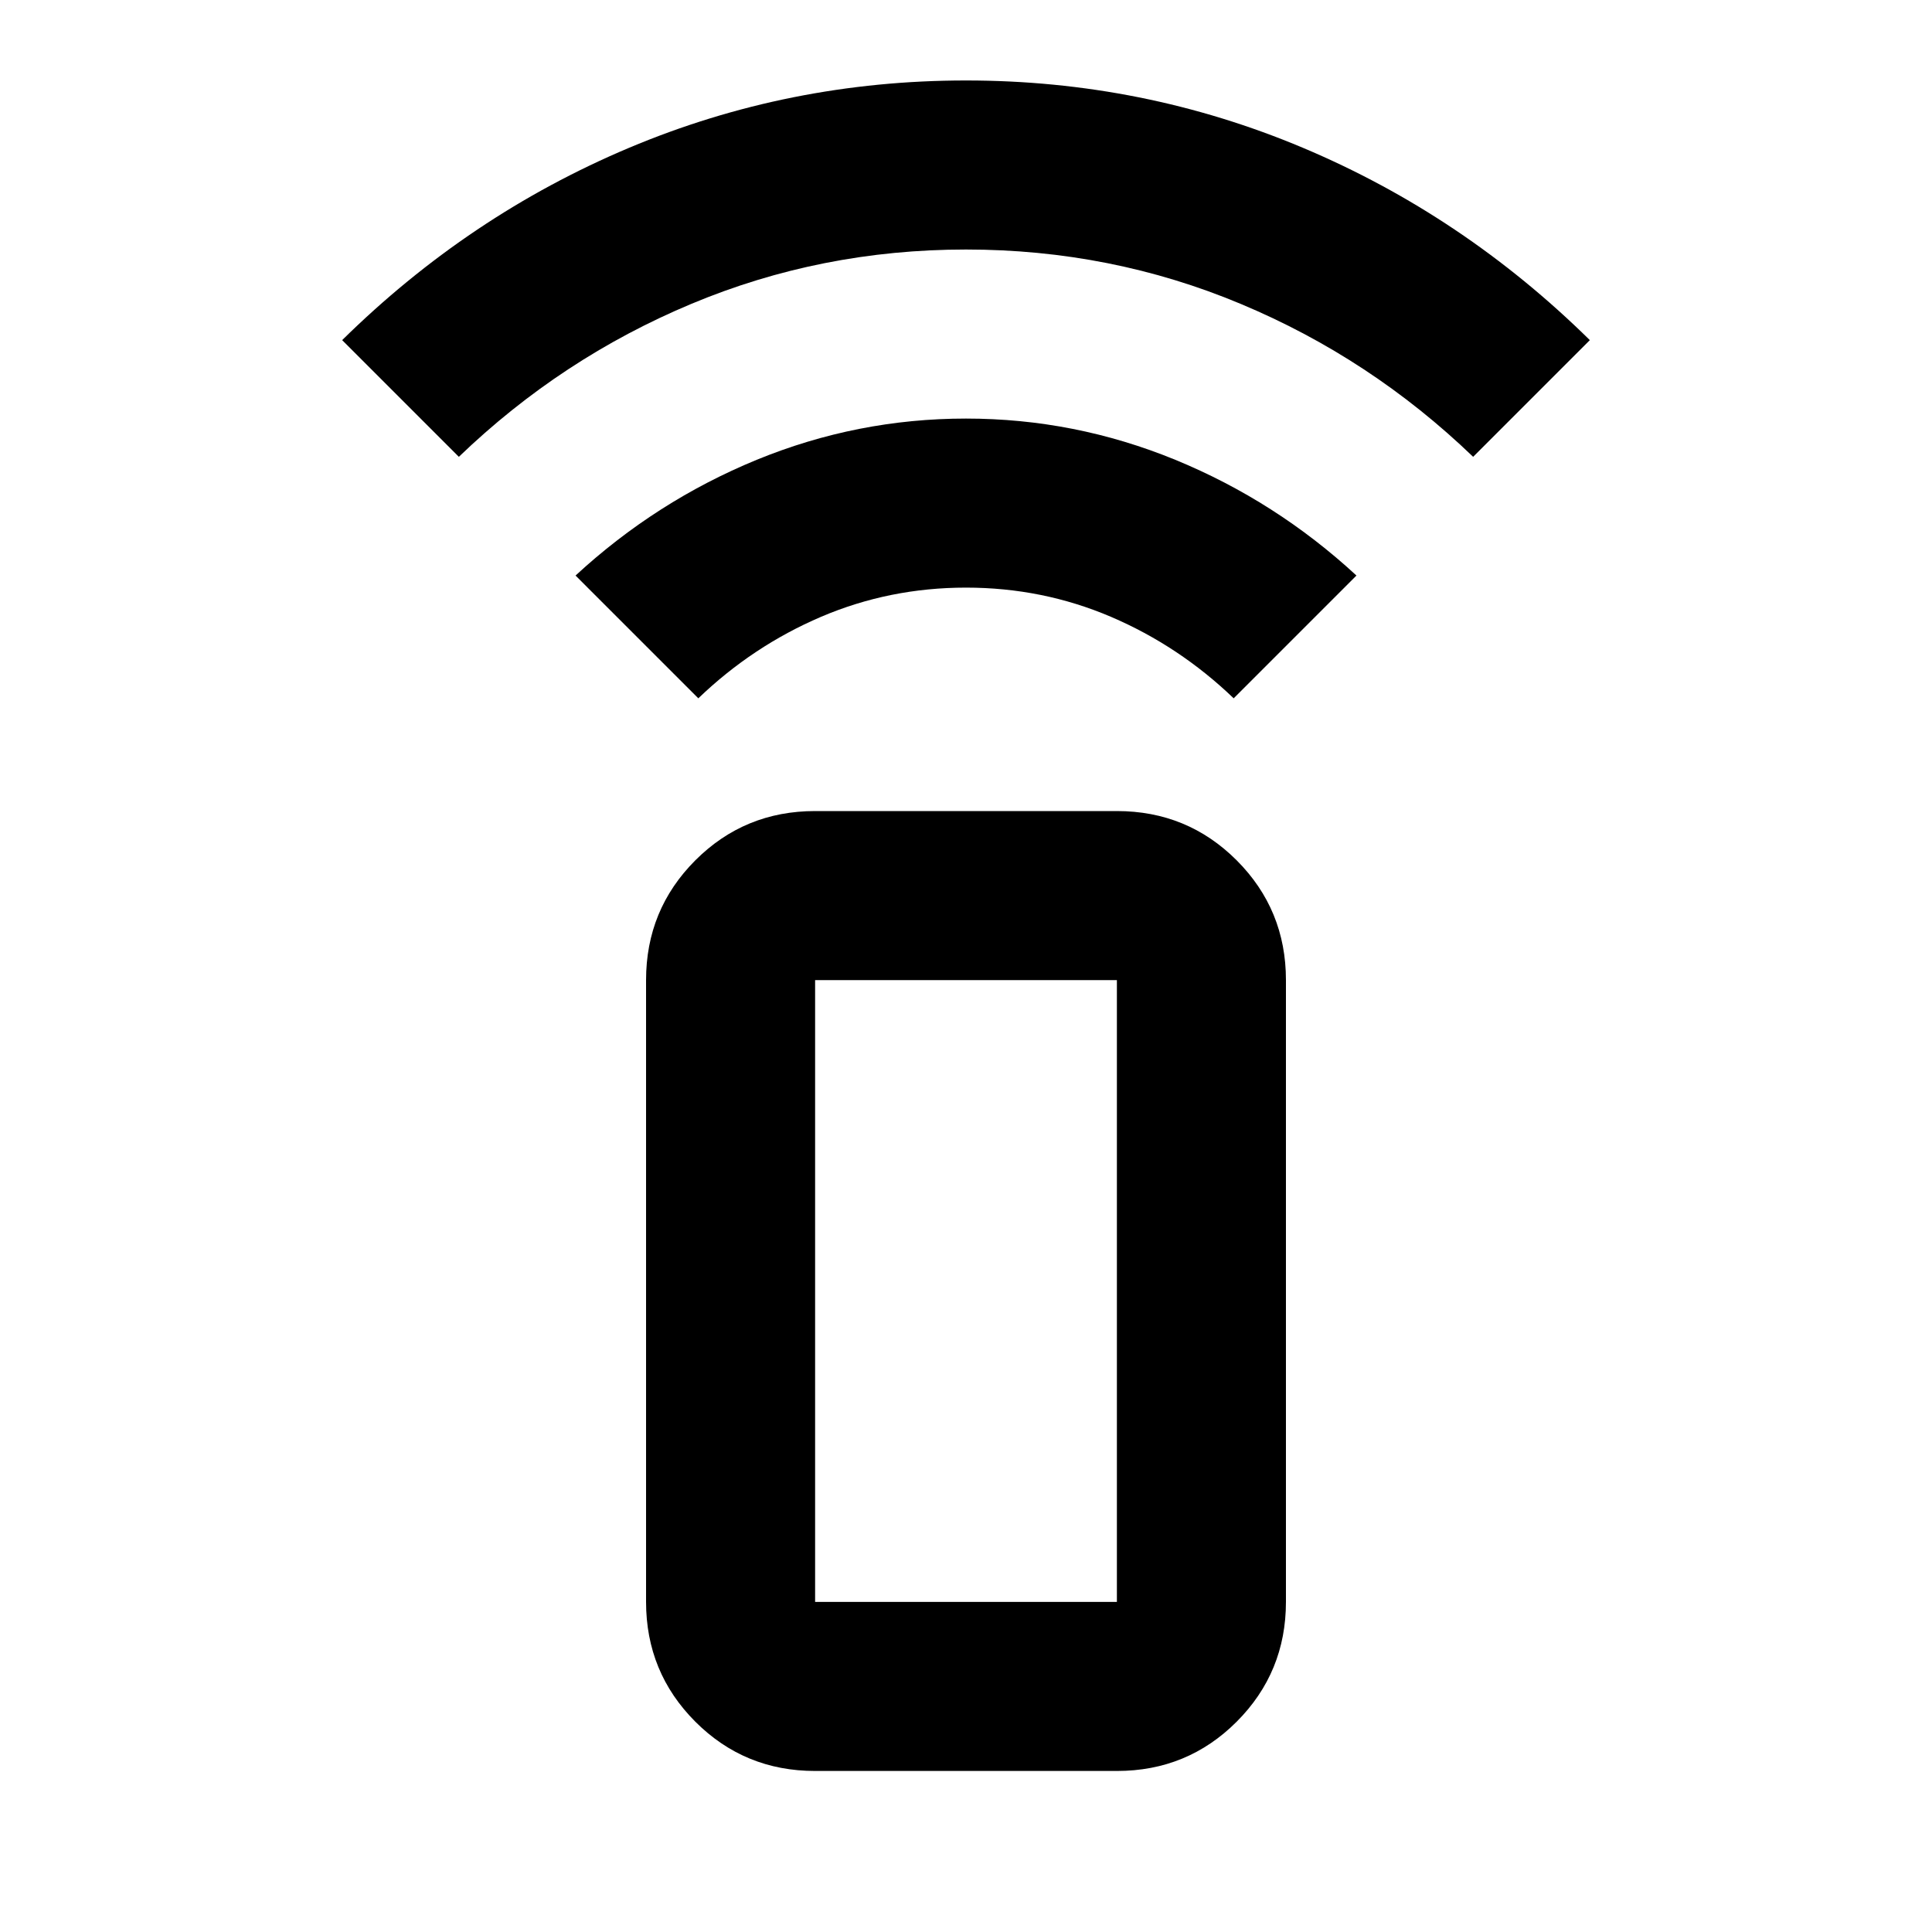 <svg xmlns="http://www.w3.org/2000/svg" height="20" width="20"><path d="M7.229 7.229 5.958 5.958Q6.792 5.188 7.833 4.76Q8.875 4.333 10 4.333Q11.125 4.333 12.167 4.76Q13.208 5.188 14.042 5.958L12.771 7.229Q12.208 6.688 11.5 6.385Q10.792 6.083 10 6.083Q9.208 6.083 8.5 6.385Q7.792 6.688 7.229 7.229ZM4.75 4.729 3.542 3.521Q4.854 2.229 6.51 1.531Q8.167 0.833 10 0.833Q11.833 0.833 13.49 1.531Q15.146 2.229 16.458 3.521L15.25 4.729Q14.188 3.708 12.844 3.146Q11.5 2.583 10 2.583Q8.5 2.583 7.156 3.146Q5.812 3.708 4.75 4.729ZM11.562 18.333H8.438Q7.708 18.333 7.198 17.823Q6.688 17.312 6.688 16.583V10.146Q6.688 9.417 7.198 8.906Q7.708 8.396 8.438 8.396H11.562Q12.292 8.396 12.802 8.906Q13.312 9.417 13.312 10.146V16.583Q13.312 17.312 12.802 17.823Q12.292 18.333 11.562 18.333ZM11.562 16.583Q11.562 16.583 11.562 16.583Q11.562 16.583 11.562 16.583V10.146Q11.562 10.146 11.562 10.146Q11.562 10.146 11.562 10.146H8.438Q8.438 10.146 8.438 10.146Q8.438 10.146 8.438 10.146V16.583Q8.438 16.583 8.438 16.583Q8.438 16.583 8.438 16.583ZM11.562 16.583H8.438Q8.438 16.583 8.438 16.583Q8.438 16.583 8.438 16.583Q8.438 16.583 8.438 16.583Q8.438 16.583 8.438 16.583H11.562Q11.562 16.583 11.562 16.583Q11.562 16.583 11.562 16.583Q11.562 16.583 11.562 16.583Q11.562 16.583 11.562 16.583Z"/></svg>
